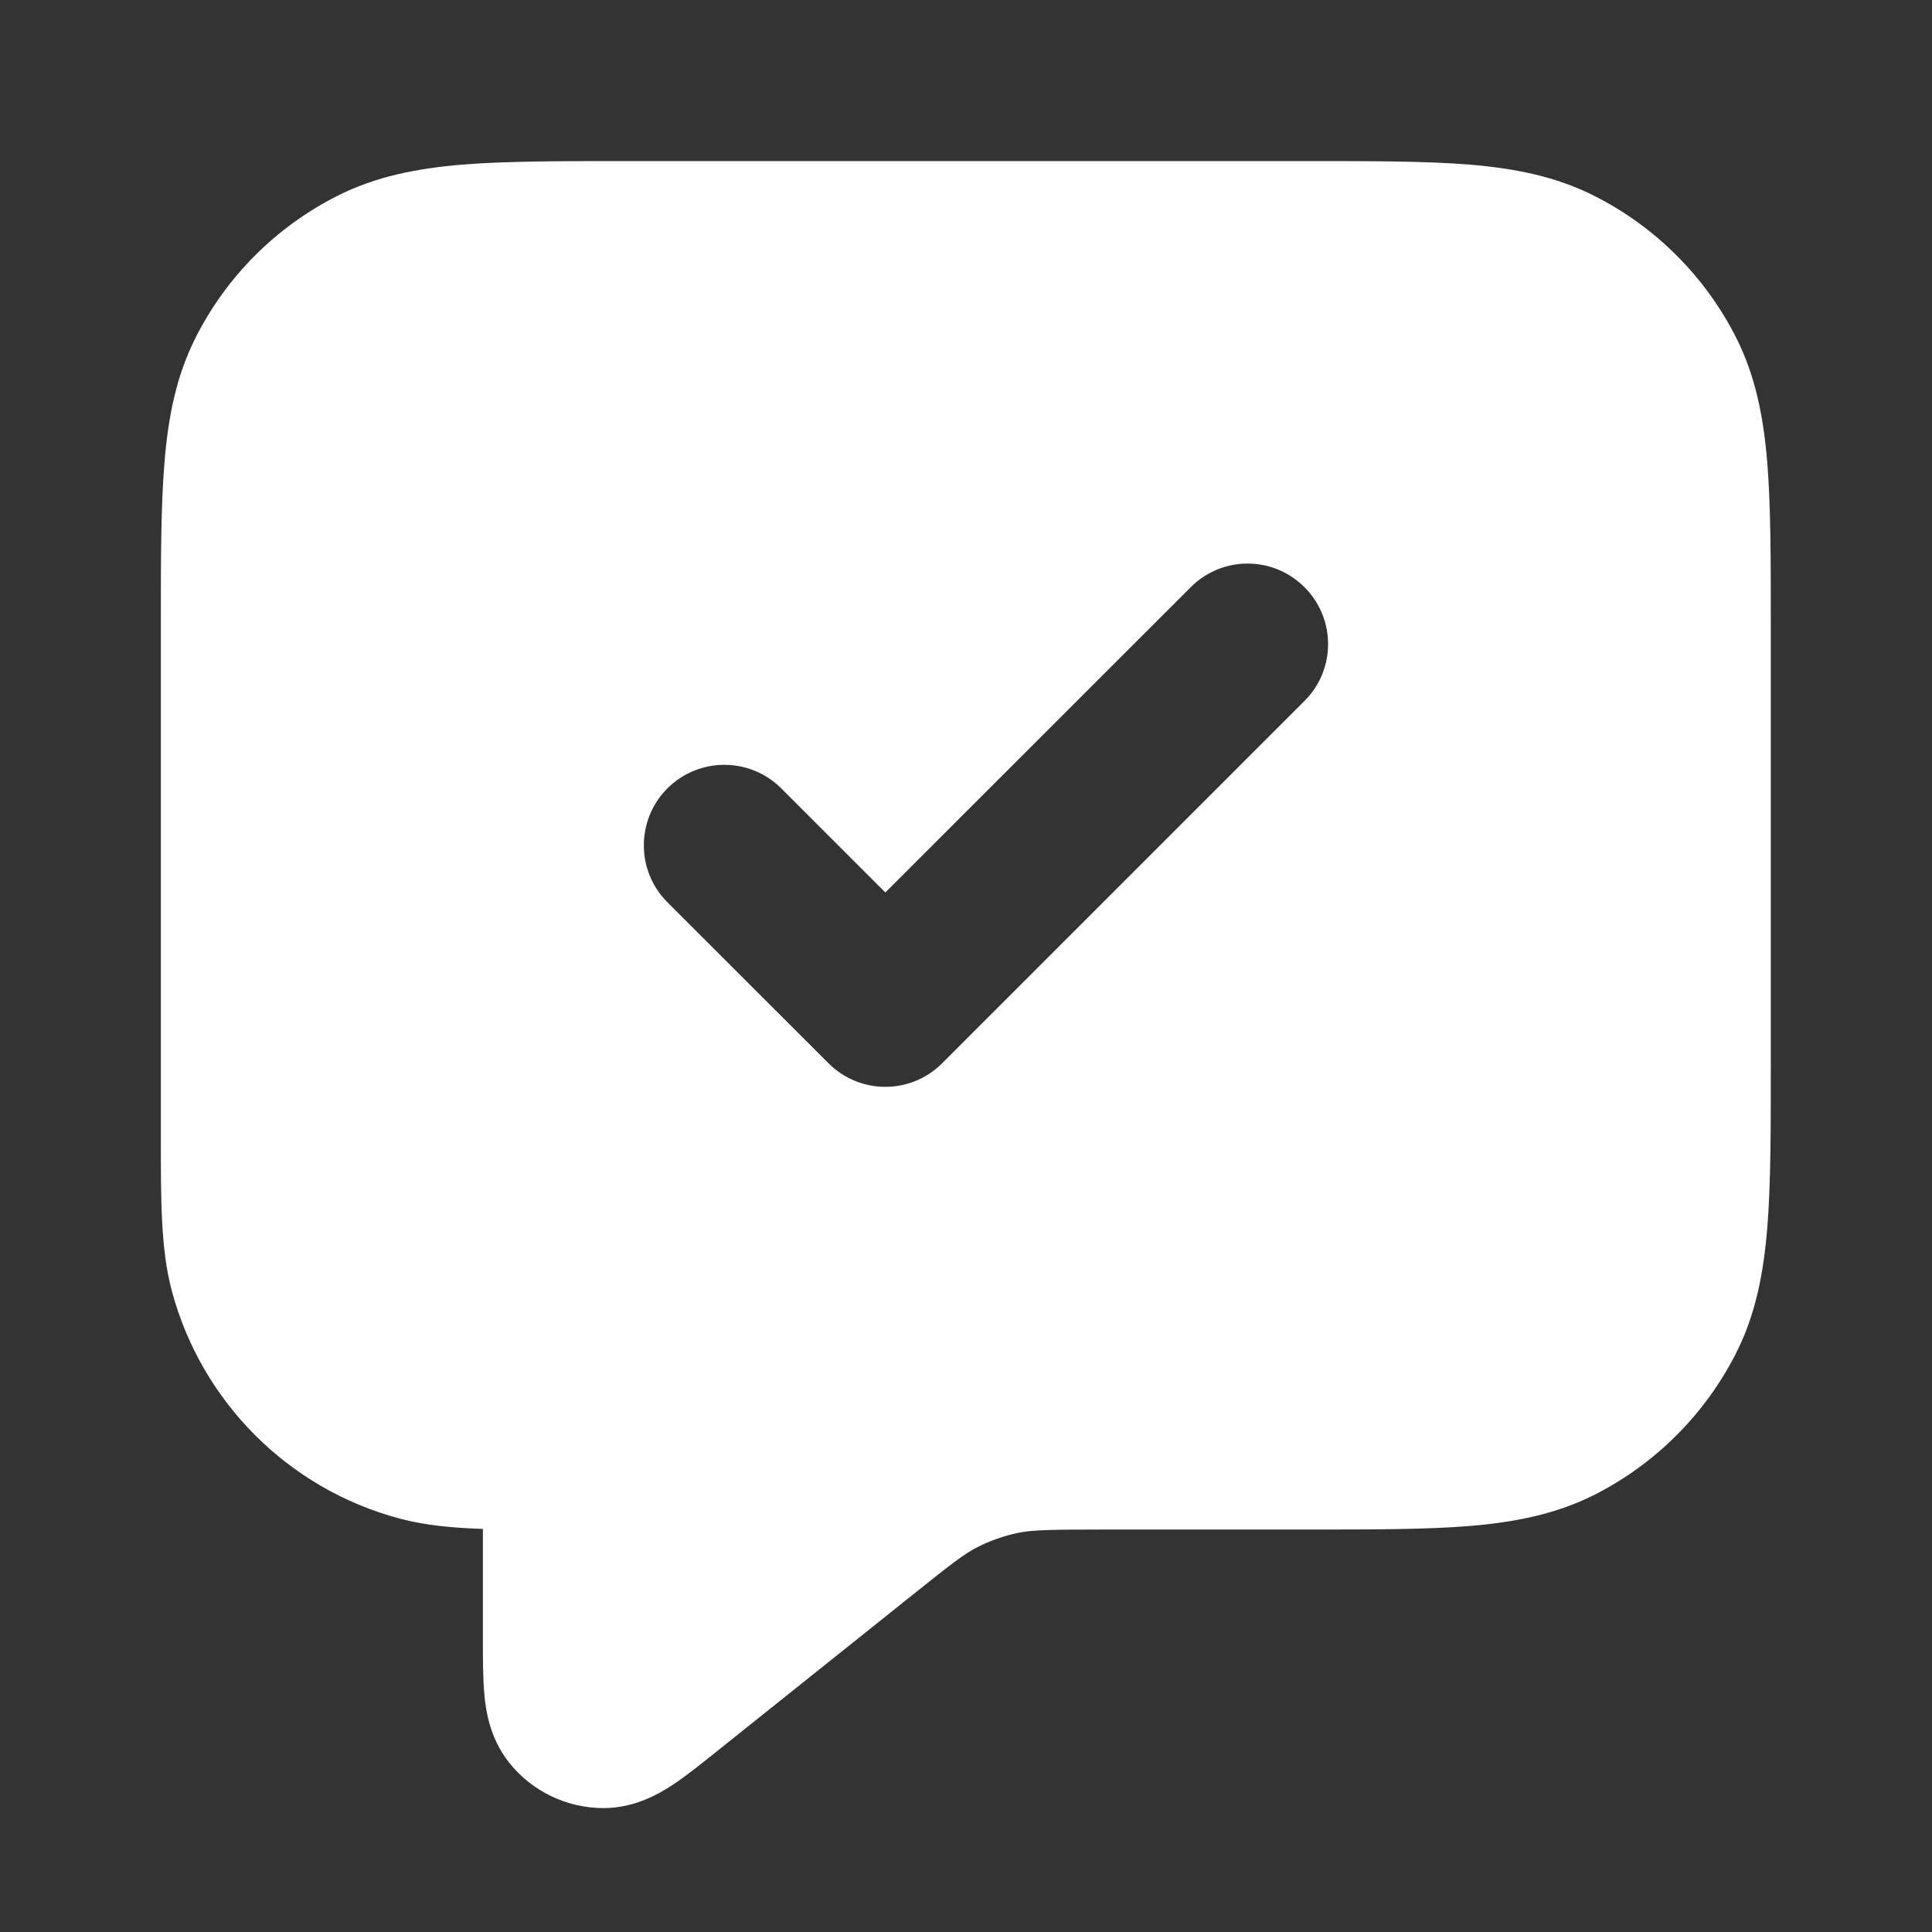 <svg width="16" height="16" viewBox="0 0 16 16" fill="none" xmlns="http://www.w3.org/2000/svg">
<rect x="0" y="0" width="16" height="16" fill="#333333" stroke="none"/>
<g id="message-check-square">
<path id="Solid" fill-rule="evenodd" clip-rule="evenodd" d="M10.826 1.334H5.171C4.635 1.334 4.192 1.334 3.831 1.363C3.456 1.394 3.112 1.46 2.788 1.625C2.286 1.88 1.878 2.288 1.623 2.79C1.458 3.114 1.392 3.458 1.362 3.833C1.332 4.194 1.332 4.636 1.332 5.173L1.332 9.426C1.332 9.956 1.332 10.35 1.423 10.691C1.67 11.611 2.388 12.33 3.309 12.576C3.514 12.631 3.738 12.653 3.999 12.662L3.999 13.581C3.999 13.738 3.999 13.898 4.011 14.029C4.022 14.154 4.052 14.391 4.217 14.598C4.407 14.836 4.695 14.974 5 14.974C5.264 14.973 5.468 14.849 5.573 14.78C5.683 14.707 5.808 14.607 5.93 14.509L7.539 13.223C7.884 12.946 7.987 12.868 8.094 12.813C8.201 12.759 8.315 12.719 8.432 12.694C8.55 12.671 8.679 12.667 9.121 12.667H10.826C11.363 12.667 11.806 12.667 12.167 12.638C12.541 12.607 12.886 12.541 13.209 12.377C13.711 12.121 14.119 11.713 14.375 11.211C14.54 10.888 14.605 10.543 14.636 10.168C14.665 9.808 14.665 9.365 14.665 8.828V5.173C14.665 4.636 14.665 4.194 14.636 3.833C14.605 3.458 14.54 3.114 14.375 2.79C14.119 2.288 13.711 1.88 13.209 1.625C12.886 1.46 12.541 1.394 12.167 1.363C11.806 1.334 11.363 1.334 10.826 1.334ZM10.803 5.805C11.064 5.545 11.064 5.123 10.803 4.863C10.543 4.602 10.121 4.602 9.861 4.863L7.332 7.391L6.47 6.529C6.21 6.269 5.788 6.269 5.527 6.529C5.267 6.79 5.267 7.212 5.527 7.472L6.861 8.805C7.121 9.066 7.543 9.066 7.803 8.805L10.803 5.805Z" fill="white"/>
</g>
</svg>
